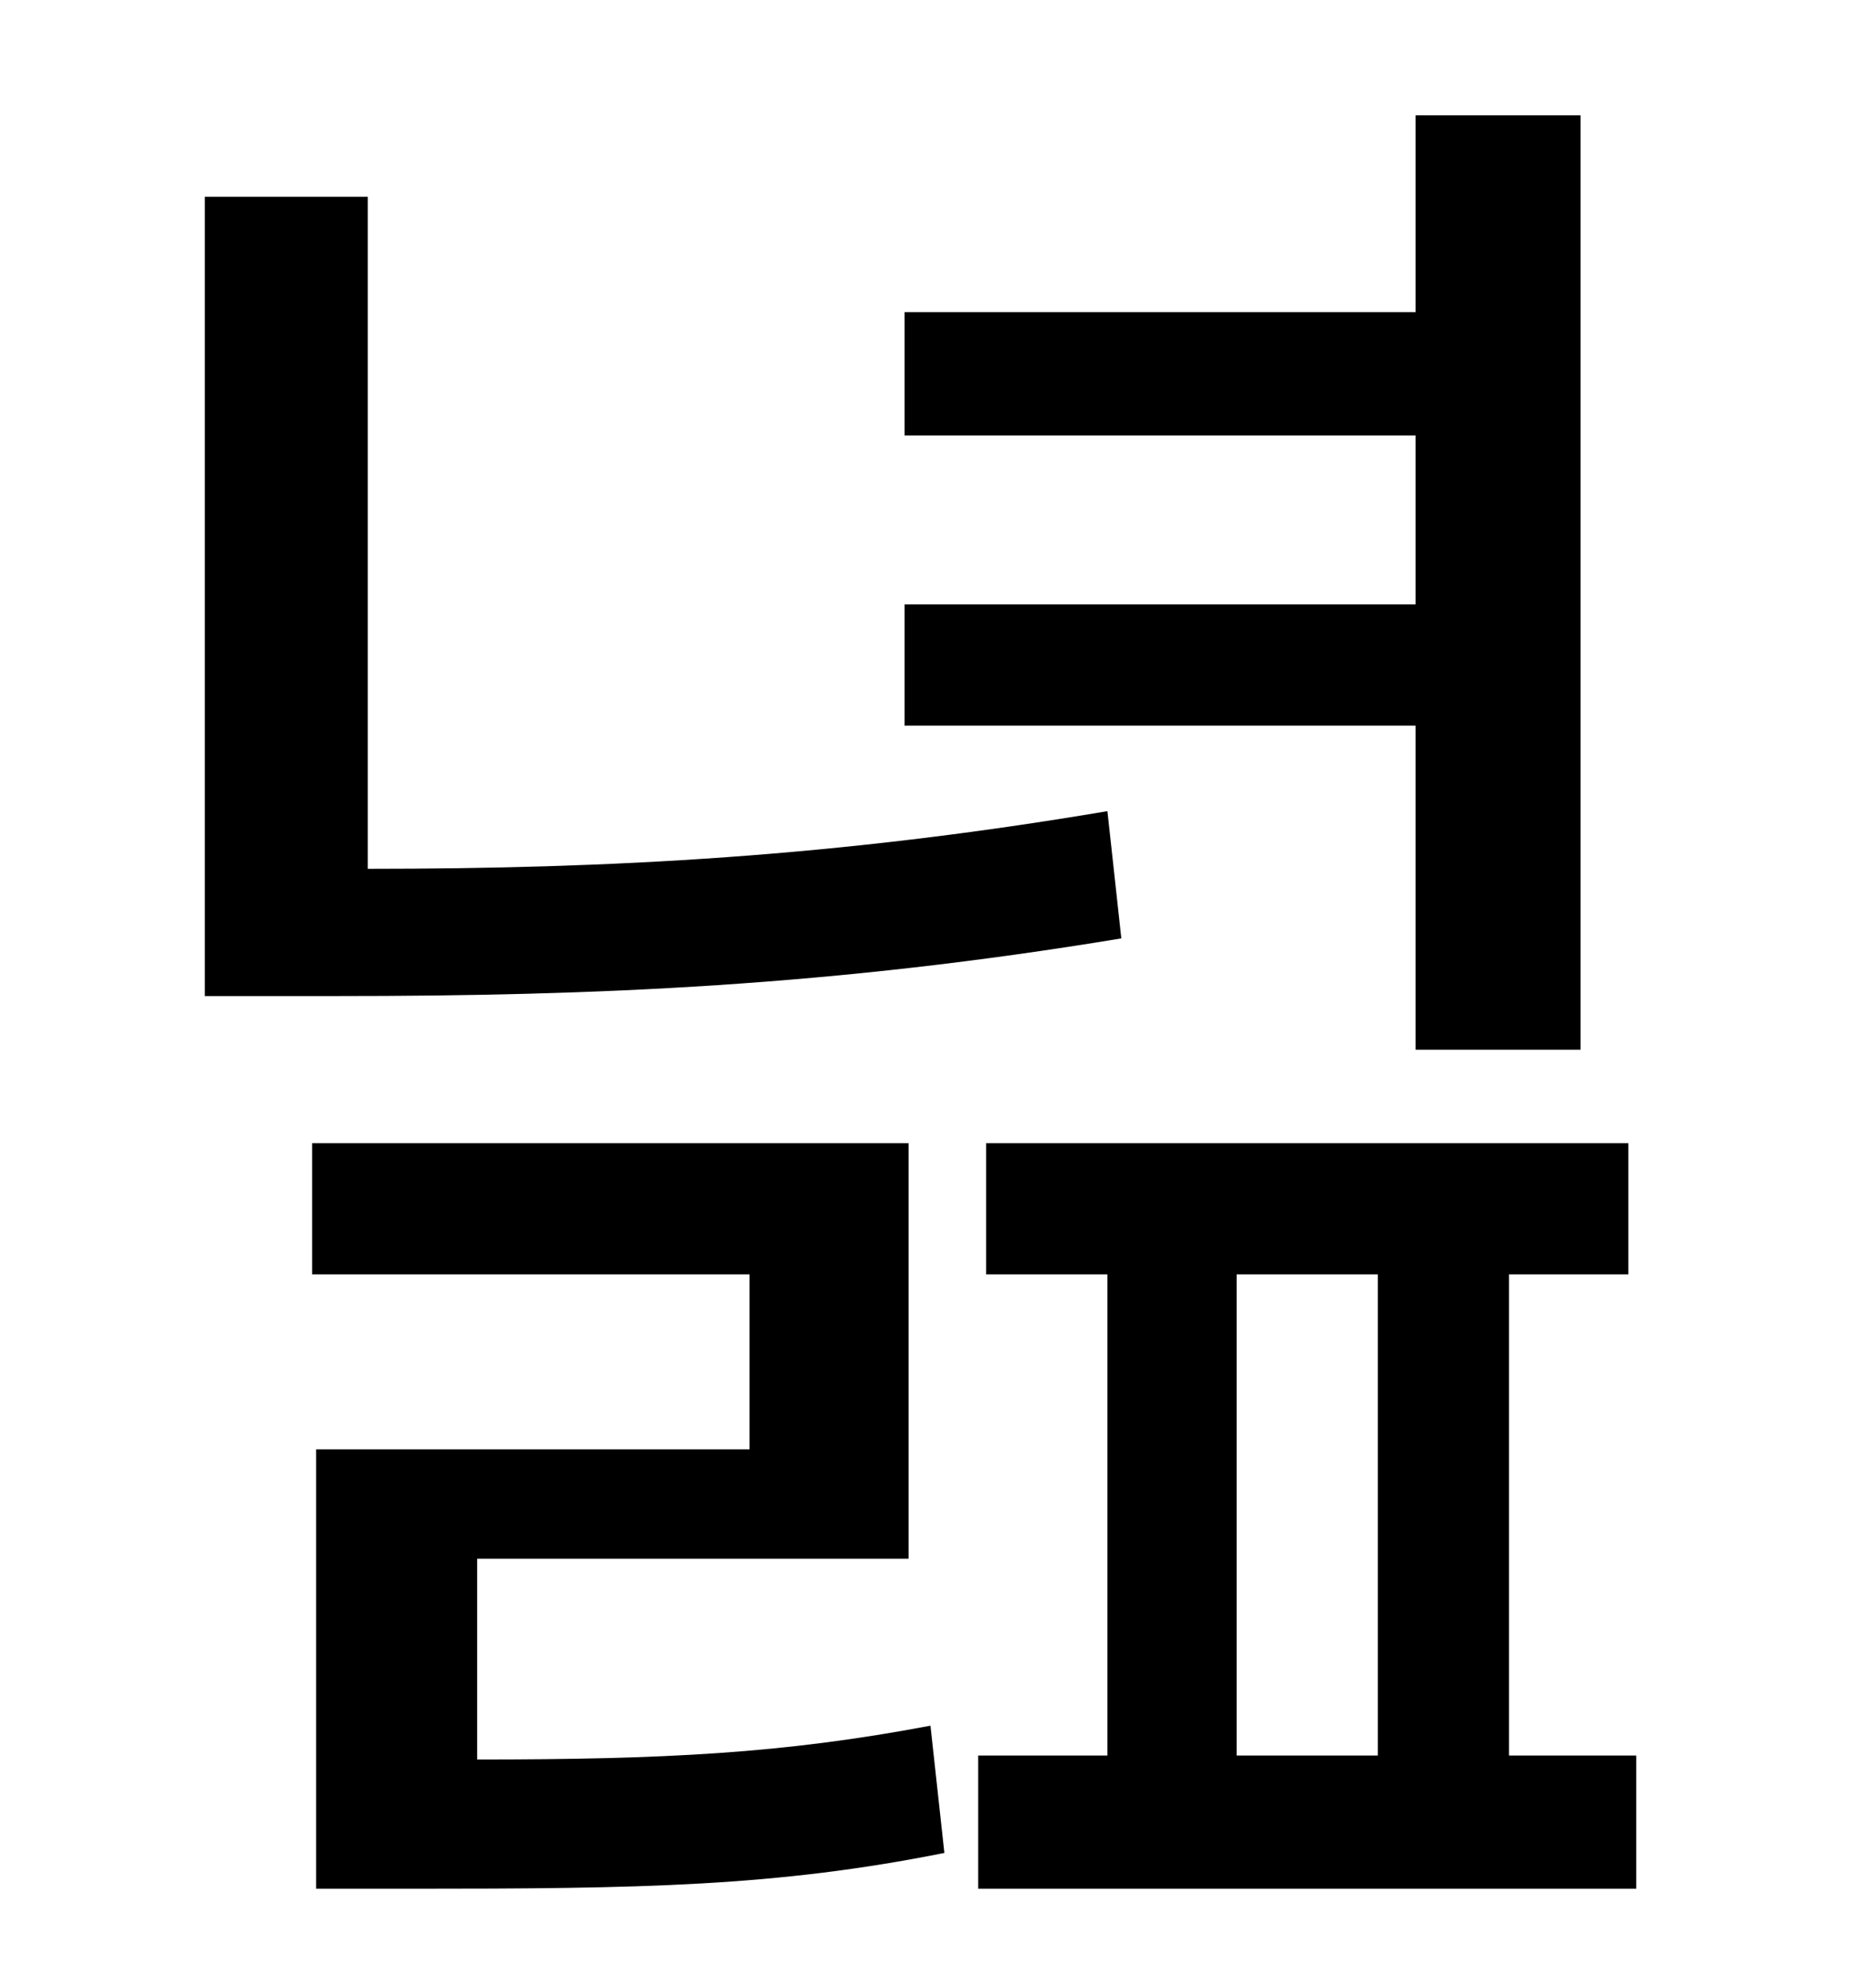 <?xml version="1.0" standalone="no"?>
<!DOCTYPE svg PUBLIC "-//W3C//DTD SVG 1.1//EN" "http://www.w3.org/Graphics/SVG/1.1/DTD/svg11.dtd" >
<svg xmlns="http://www.w3.org/2000/svg" xmlns:xlink="http://www.w3.org/1999/xlink" version="1.1" viewBox="-10 0 930 1000">
   <path fill="currentColor"
d="M702 528v-163h-257v-61h257v-85h-257v-62h257v-99h83v470h-83zM547 408l7 64c-145 24 -265 29 -394 29h-67v-402h82v338c122 0 236 -6 372 -29zM230 784v101c94 0 154 -3 228 -17l7 64c-85 17 -153 18 -268 18h-48v-221h218v-88h-220v-66h300v209h-217zM612 641v242h71
v-242h-71zM749 883h64v67h-331v-67h65v-242h-61v-66h323v66h-60v242z" />
</svg>
